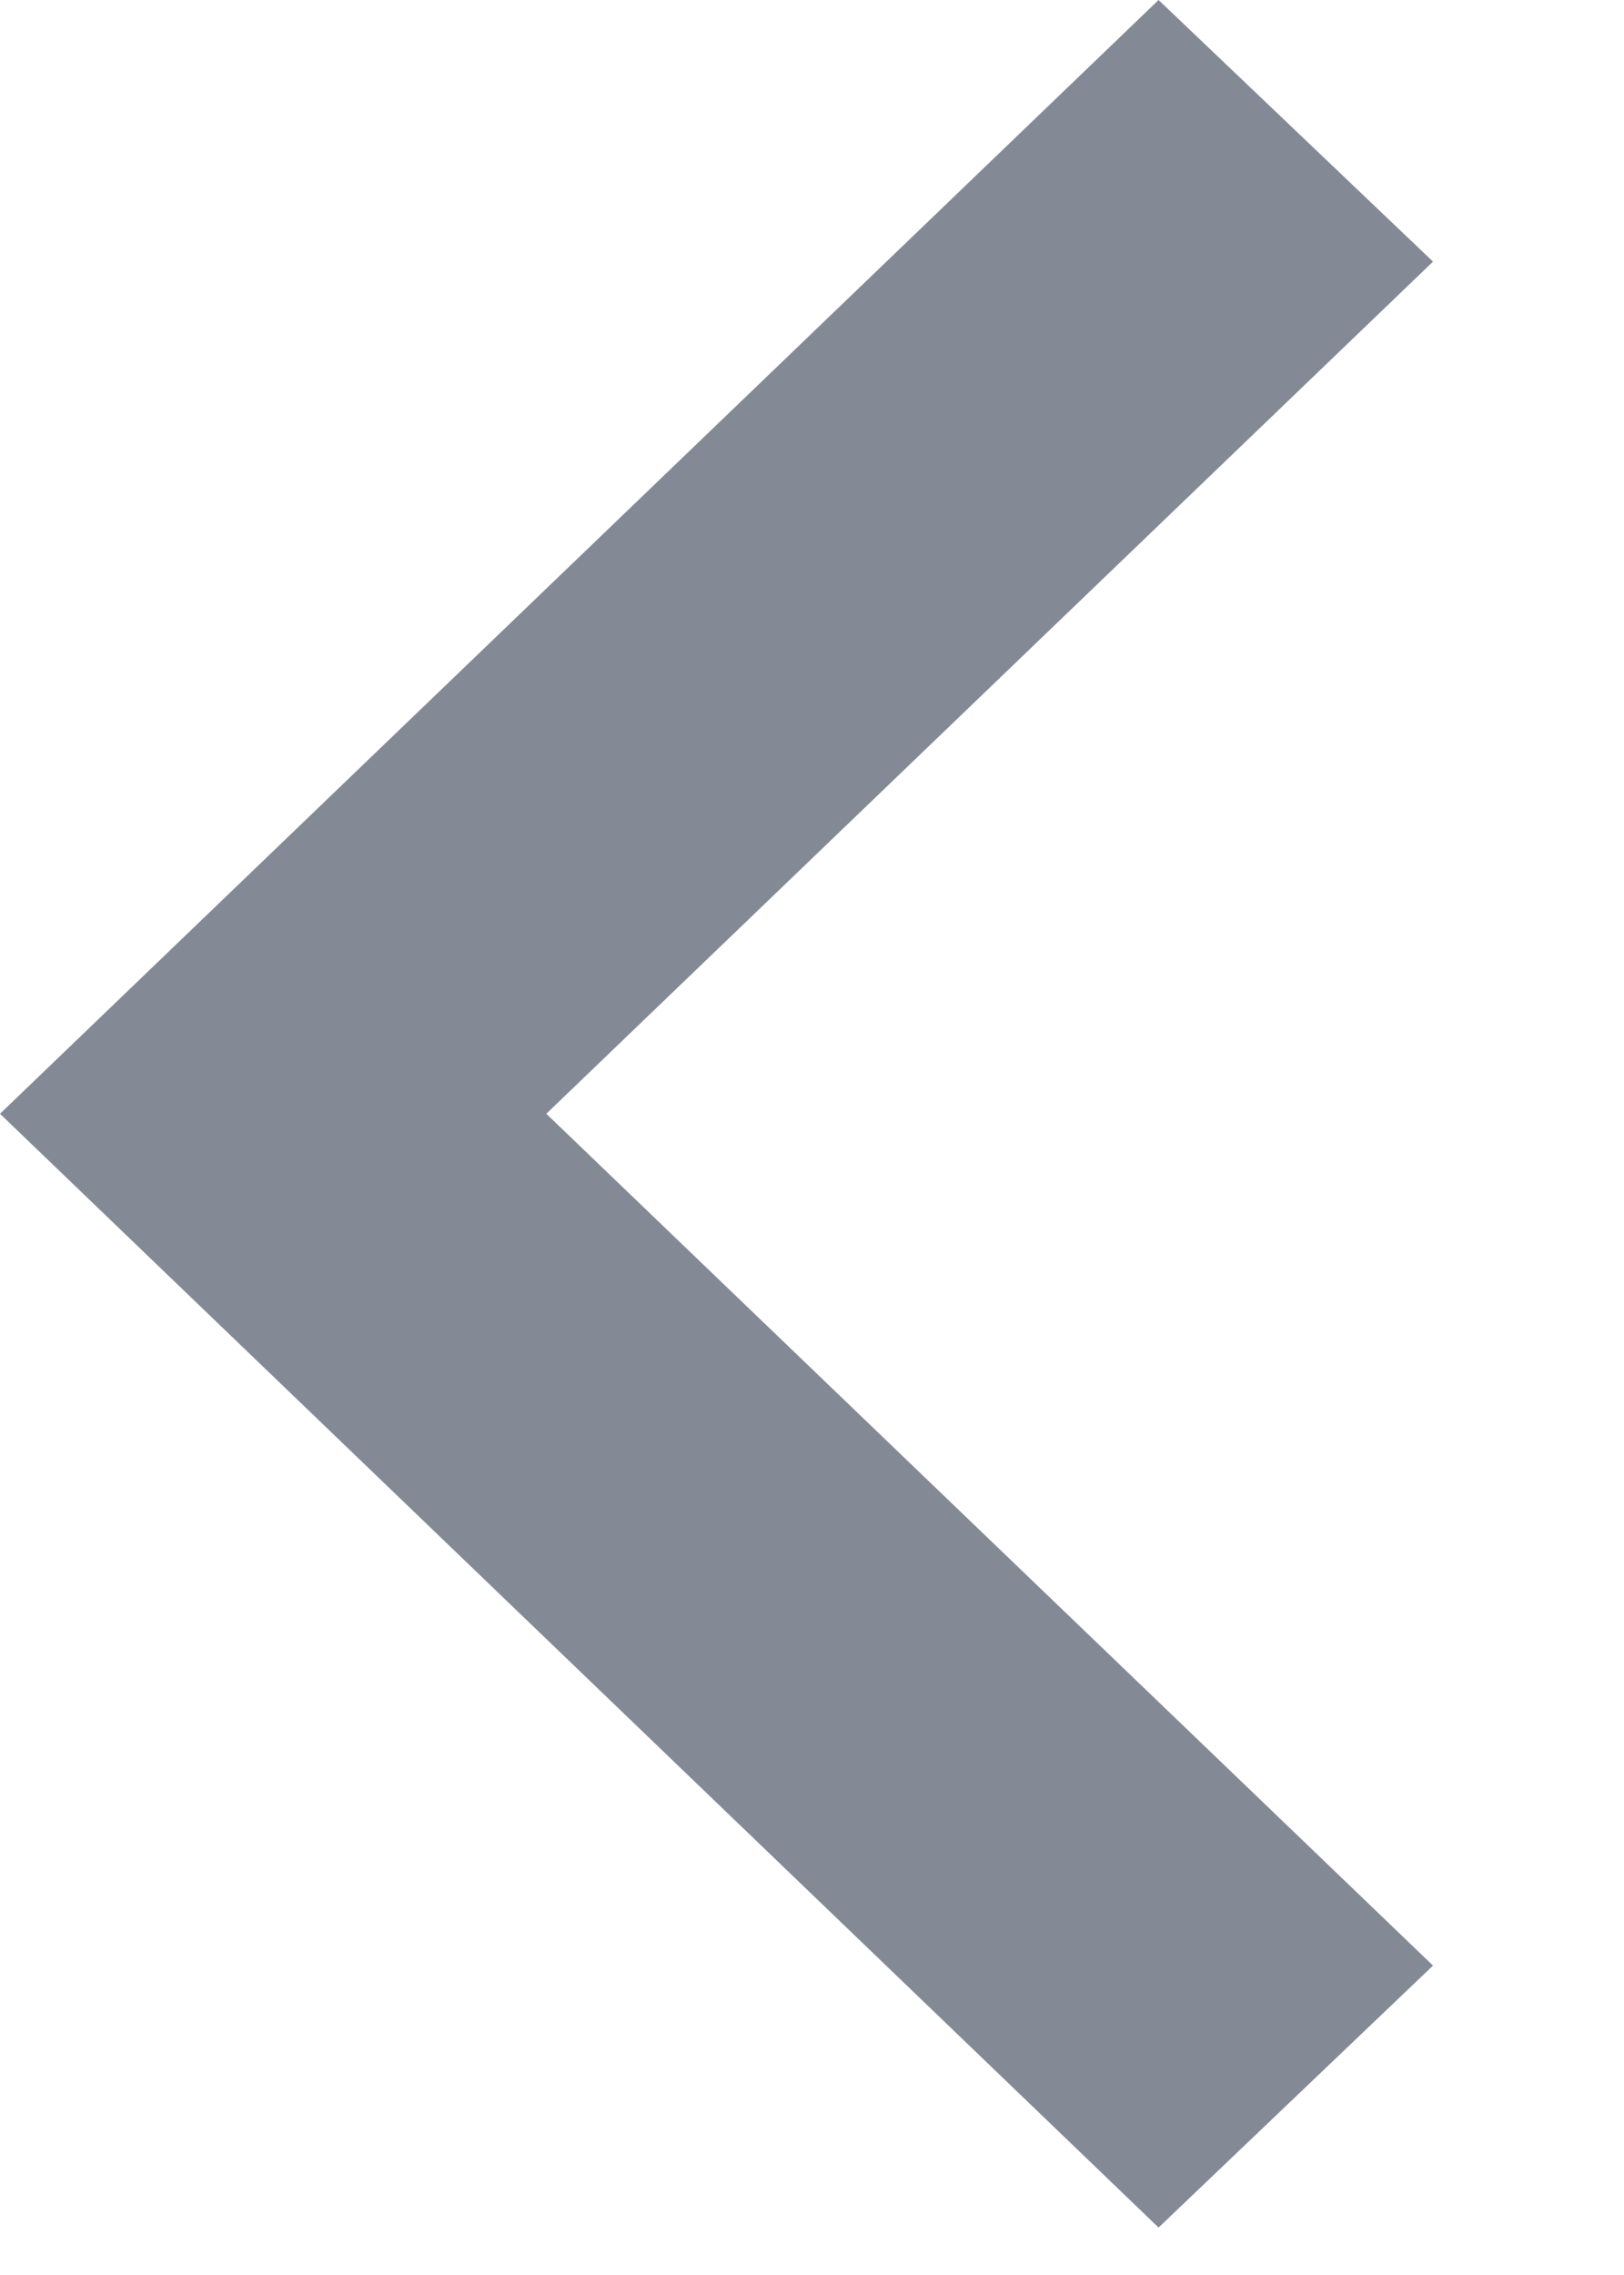 <svg width="5" height="7" viewBox="0 0 5 7" fill="none" xmlns="http://www.w3.org/2000/svg">
<path d="M4.412 0.805L1.682 3.427L4.412 6.048L3.567 6.854L-0 3.427L3.567 0L4.412 0.805Z" fill="#848A95"/>
</svg>
